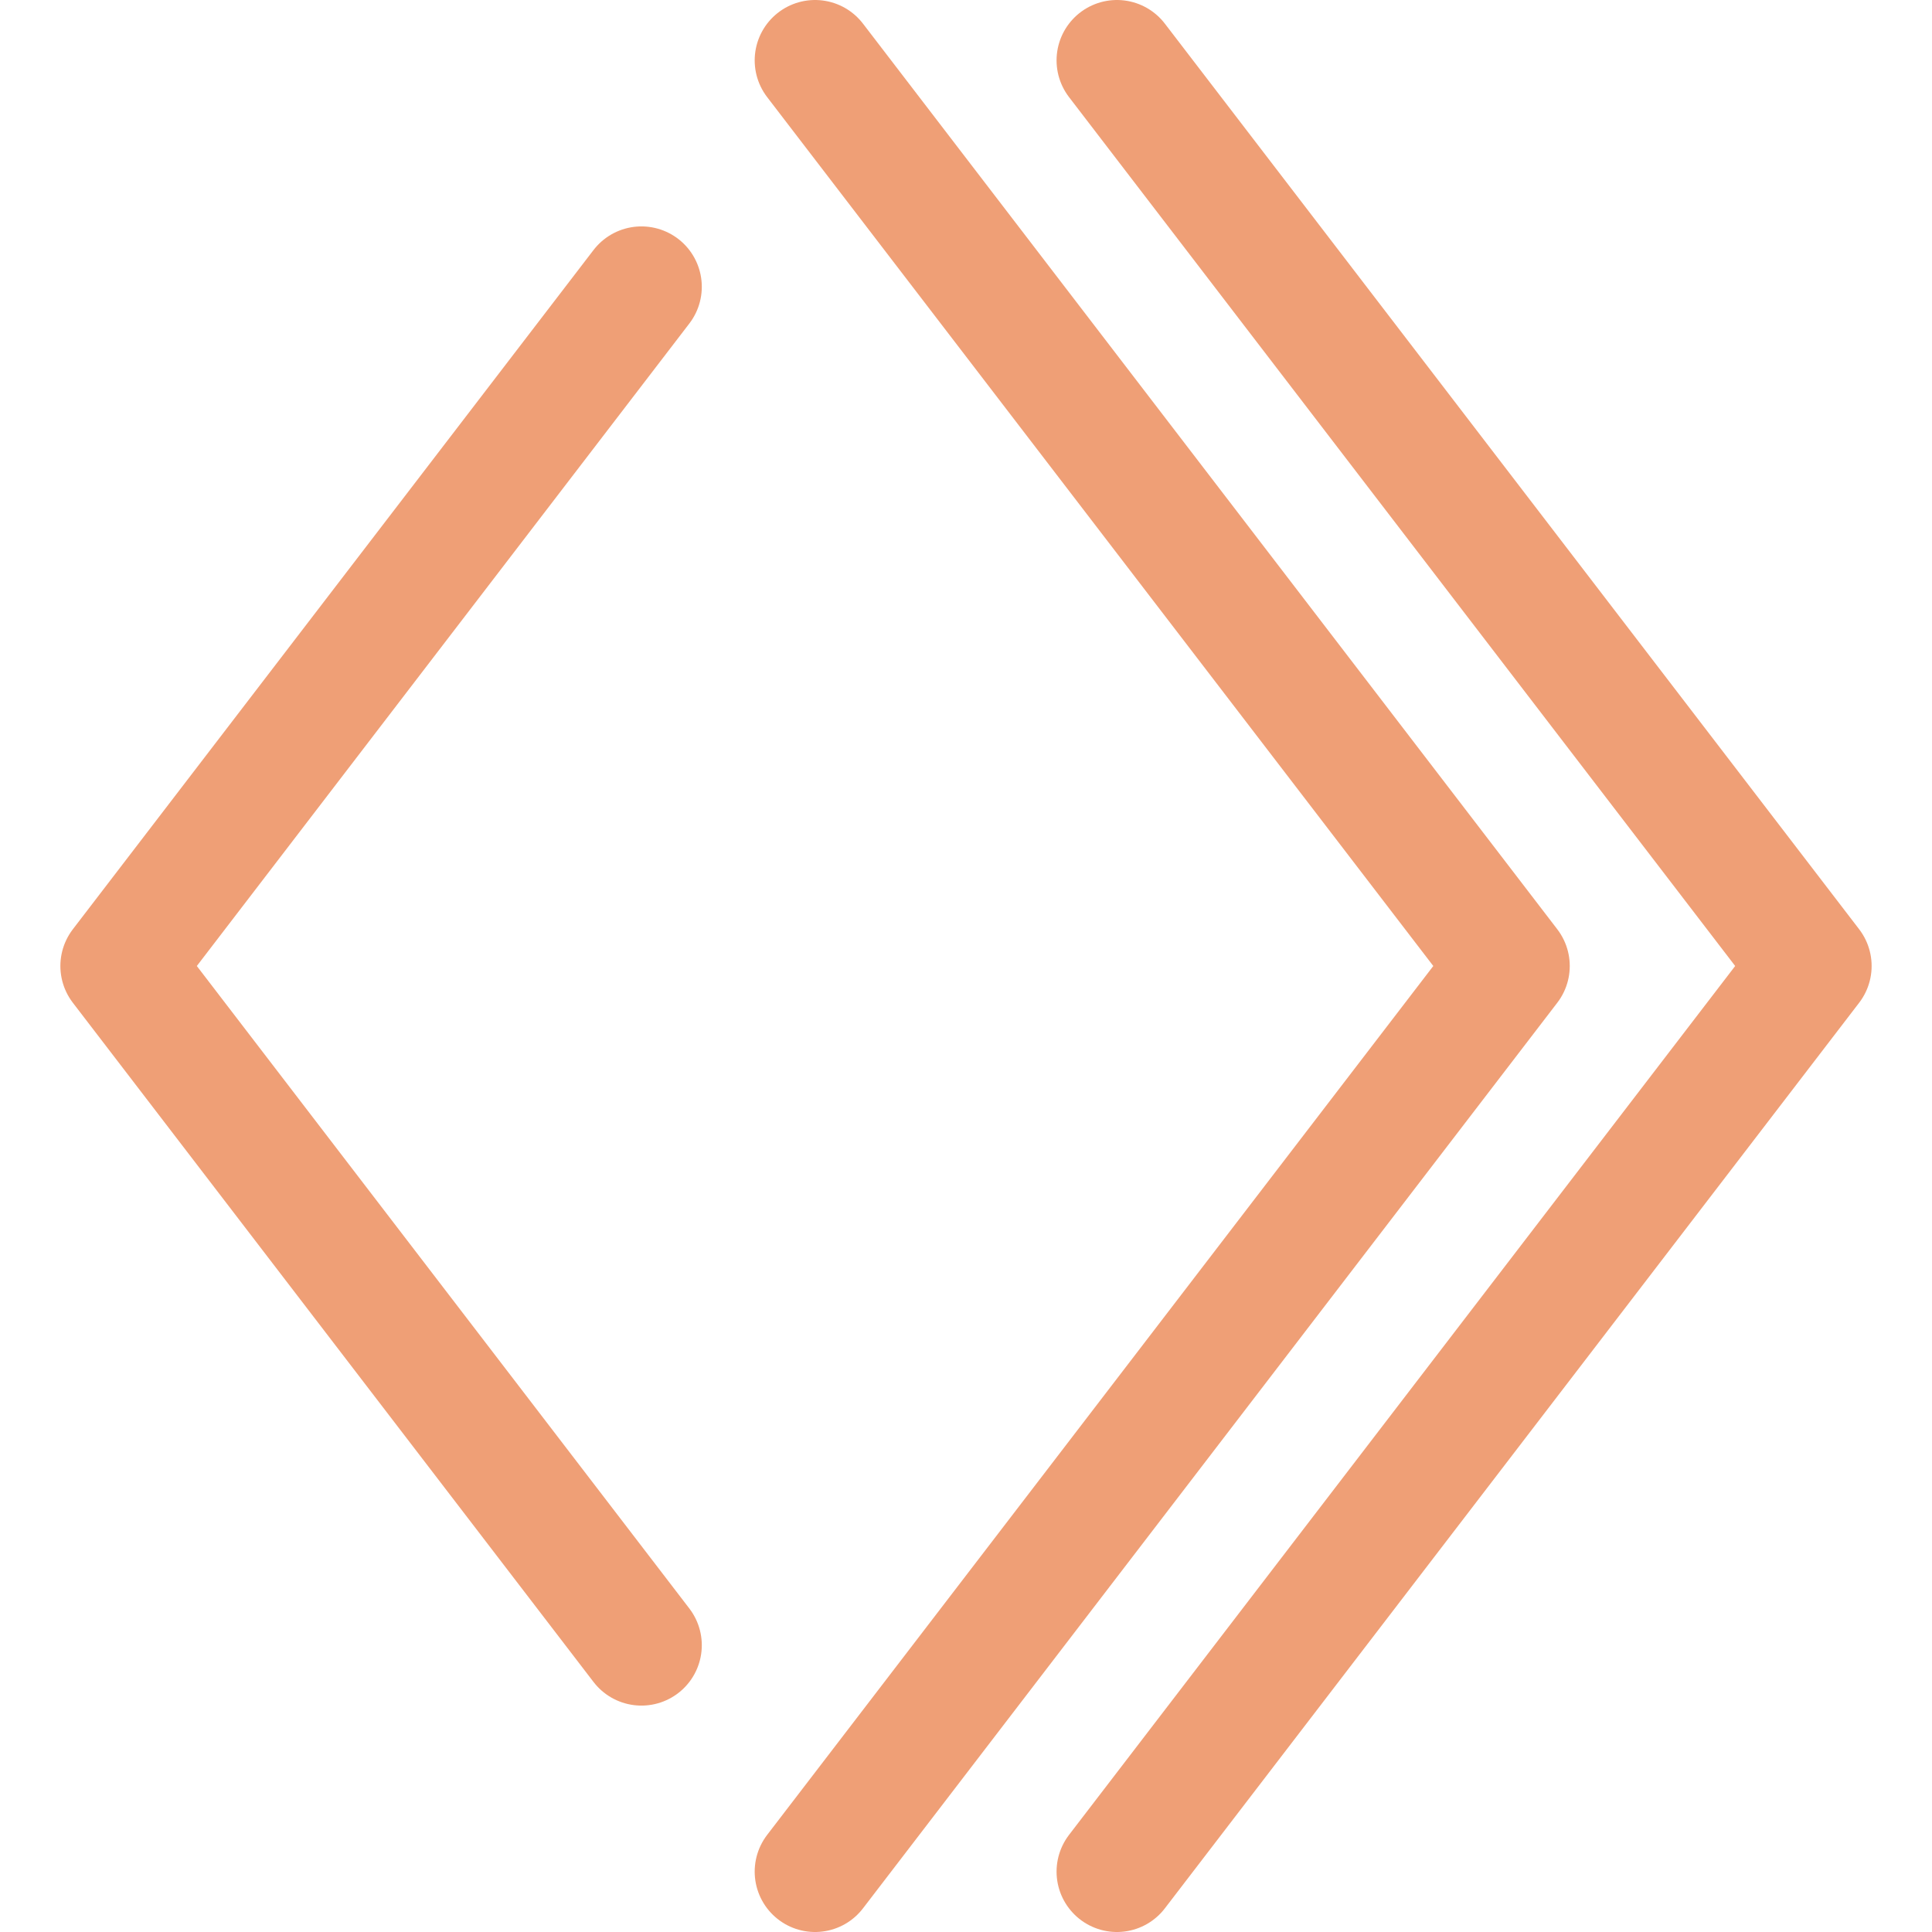 <svg xmlns="http://www.w3.org/2000/svg" width="16" height="16" viewBox="0 0 16 16">
	<path fill="none" stroke="#ef9f76" stroke-linecap="round" stroke-linejoin="round" d="M 6.75,0.5 12.5,8 6.75,15.5 M 5.312,13.625 1,8 5.312,2.375" />
	<path fill="none" stroke="#ef9f76" stroke-linecap="round" stroke-linejoin="round" d="M 9.25,0.5 15,8 9.25,15.5" />
</svg>
